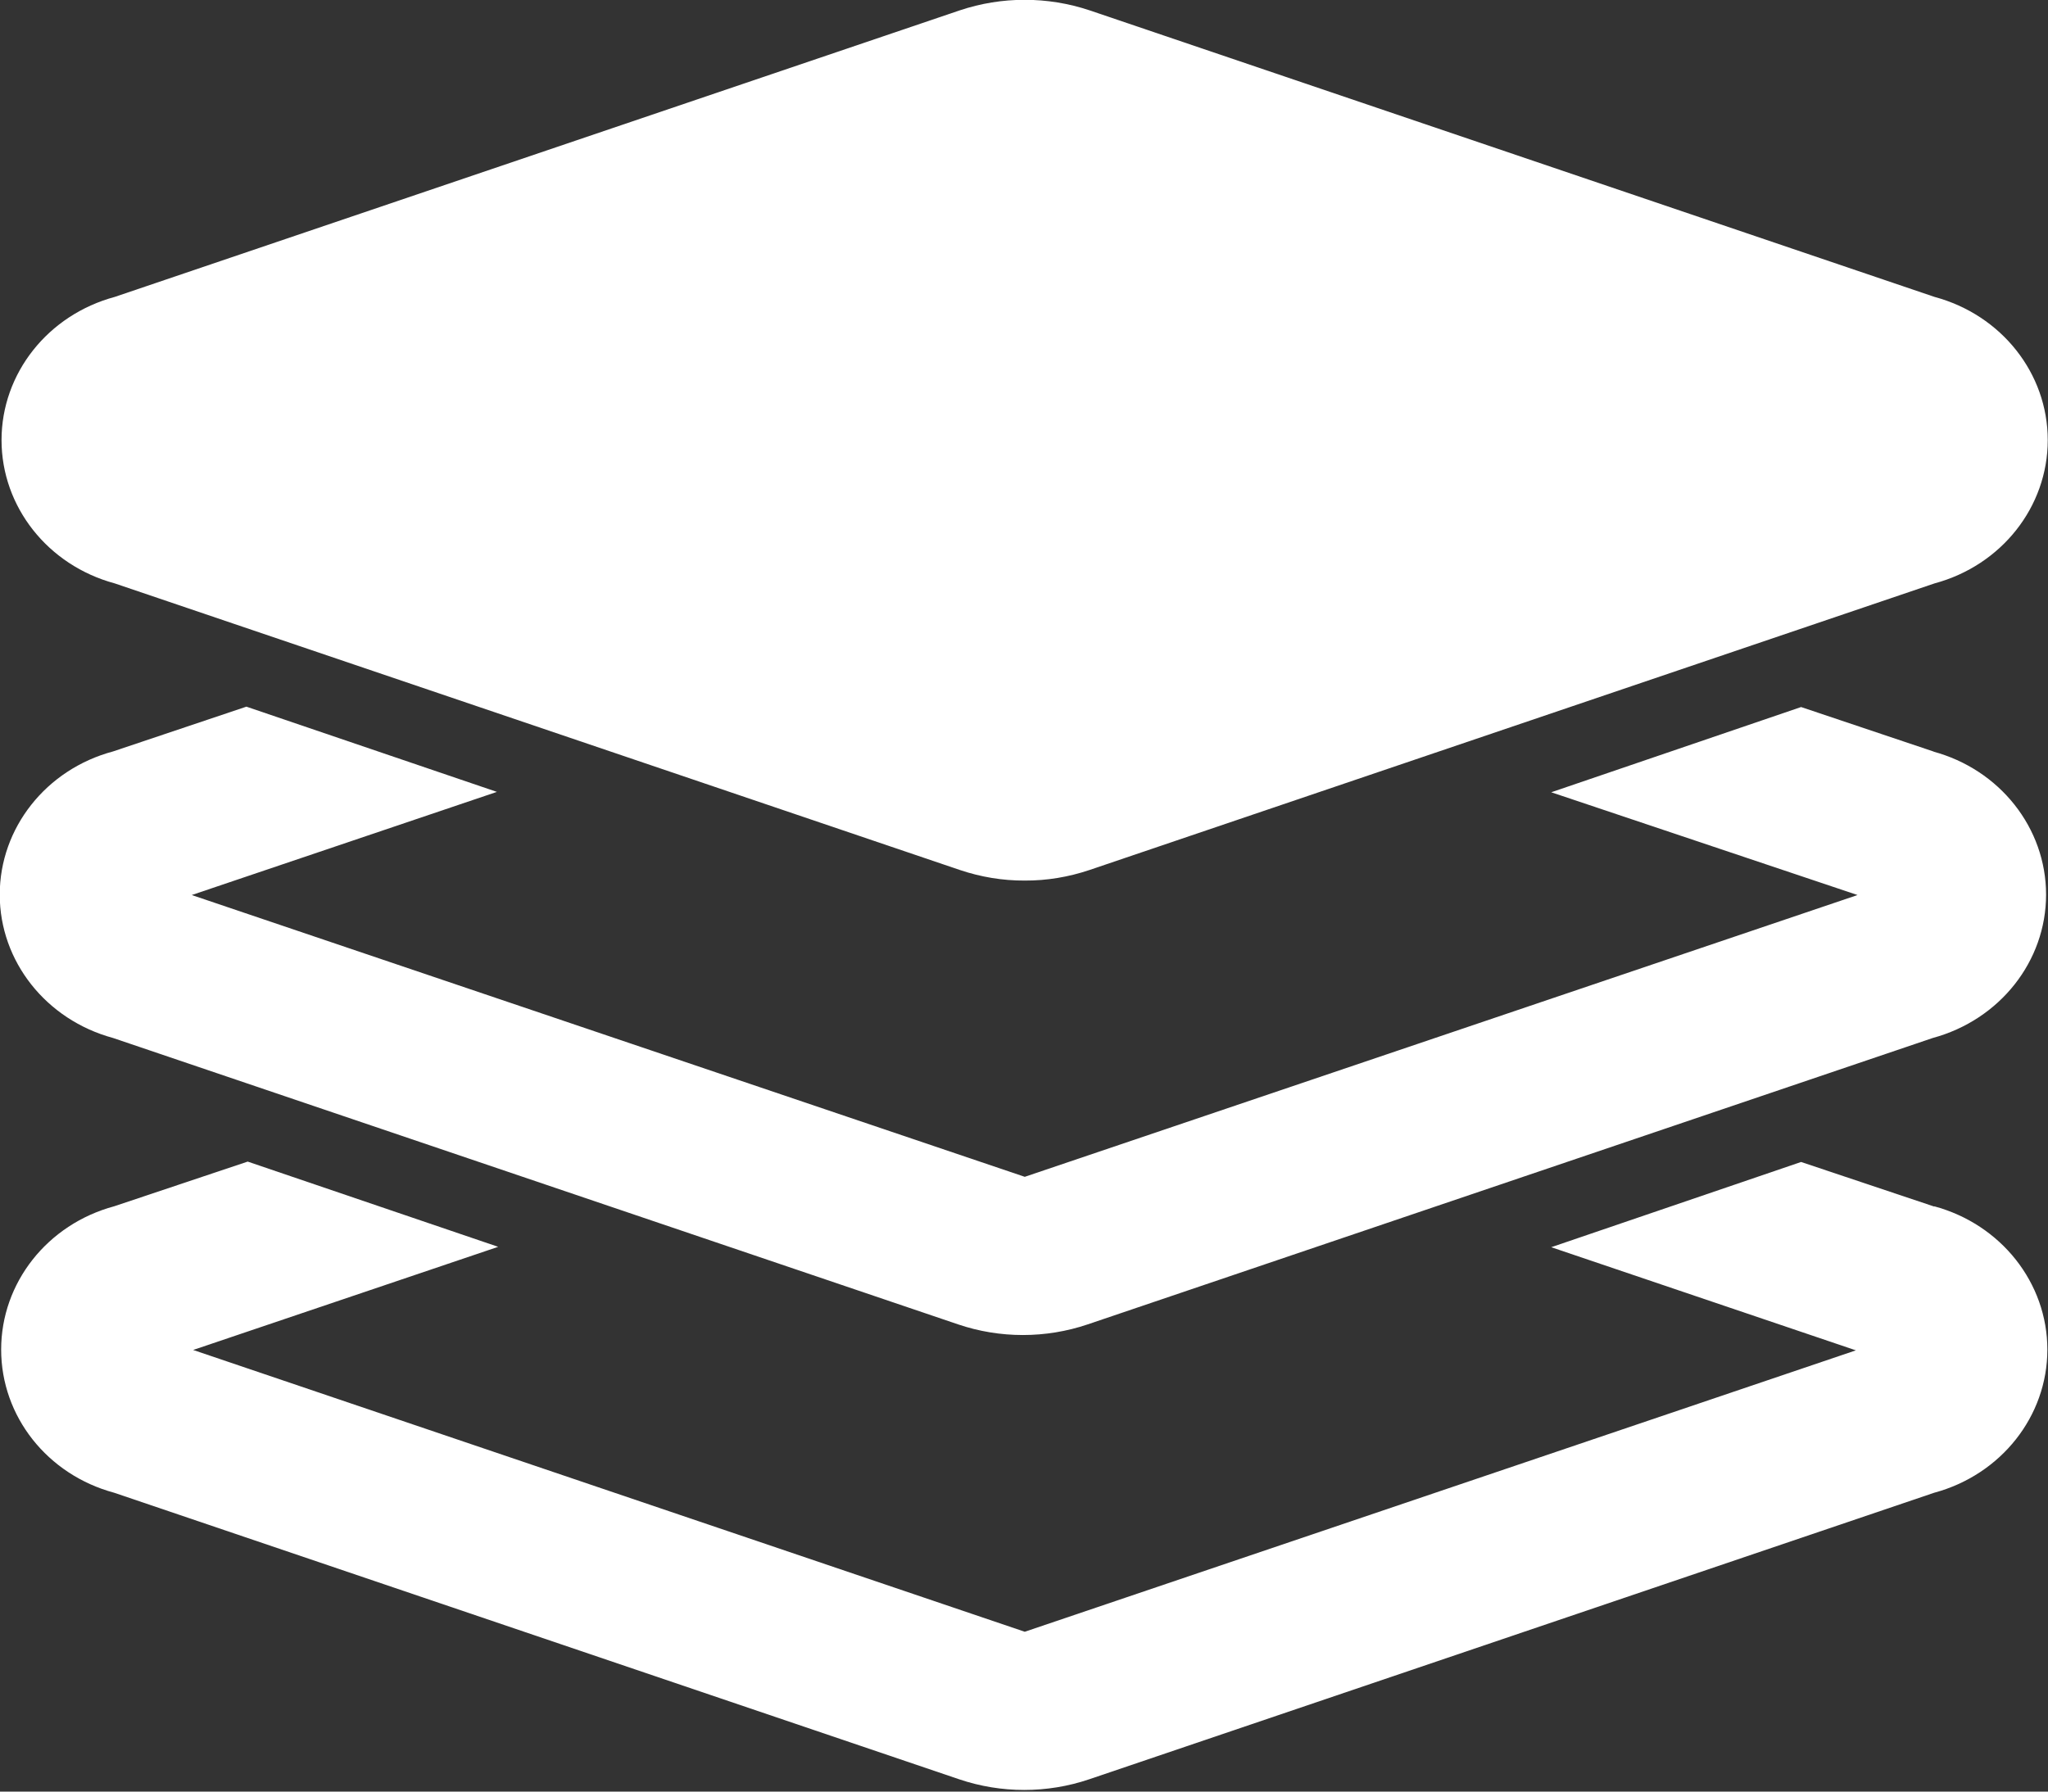<svg 
 xmlns="http://www.w3.org/2000/svg"
 xmlns:xlink="http://www.w3.org/1999/xlink"
 width="16px" height="14px">
<rect width="100%" height="100%" fill="#333333" stroke="none"/>
<path fill-rule="evenodd"  fill="rgb(255, 255, 255)"
 d="M15.113,4.559 L8.513,6.798 C8.350,6.853 8.178,6.882 8.006,6.881 C7.833,6.882 7.661,6.853 7.498,6.798 L0.897,4.559 C0.374,4.418 0.012,3.960 0.012,3.439 C0.012,2.918 0.374,2.461 0.897,2.320 L7.498,0.081 C7.826,-0.029 8.184,-0.029 8.513,0.081 L15.113,2.320 C15.637,2.461 15.998,2.918 15.998,3.439 C15.998,3.960 15.637,4.418 15.113,4.559 ZM0.883,5.872 L1.925,5.522 L3.882,6.188 L1.498,6.994 L8.006,9.196 L14.512,6.994 L12.119,6.191 L14.071,5.525 L15.113,5.875 L15.100,5.872 C15.623,6.012 15.985,6.470 15.985,6.991 C15.985,7.512 15.623,7.969 15.100,8.111 L8.498,10.349 C8.170,10.460 7.812,10.460 7.485,10.349 L0.883,8.111 C0.360,7.969 -0.002,7.512 -0.002,6.991 C-0.002,6.470 0.360,6.012 0.883,5.872 ZM0.893,9.426 L1.935,9.077 L3.892,9.743 L1.509,10.549 L8.006,12.751 L14.499,10.552 L12.119,9.746 L14.071,9.080 L15.113,9.429 L15.110,9.426 C15.633,9.567 15.995,10.025 15.995,10.546 C15.995,11.067 15.633,11.524 15.110,11.665 L8.509,13.904 C8.181,14.015 7.822,14.015 7.494,13.904 L0.893,11.665 C0.369,11.524 0.009,11.067 0.009,10.546 C0.009,10.025 0.369,9.567 0.893,9.426 Z"/>
</svg>
